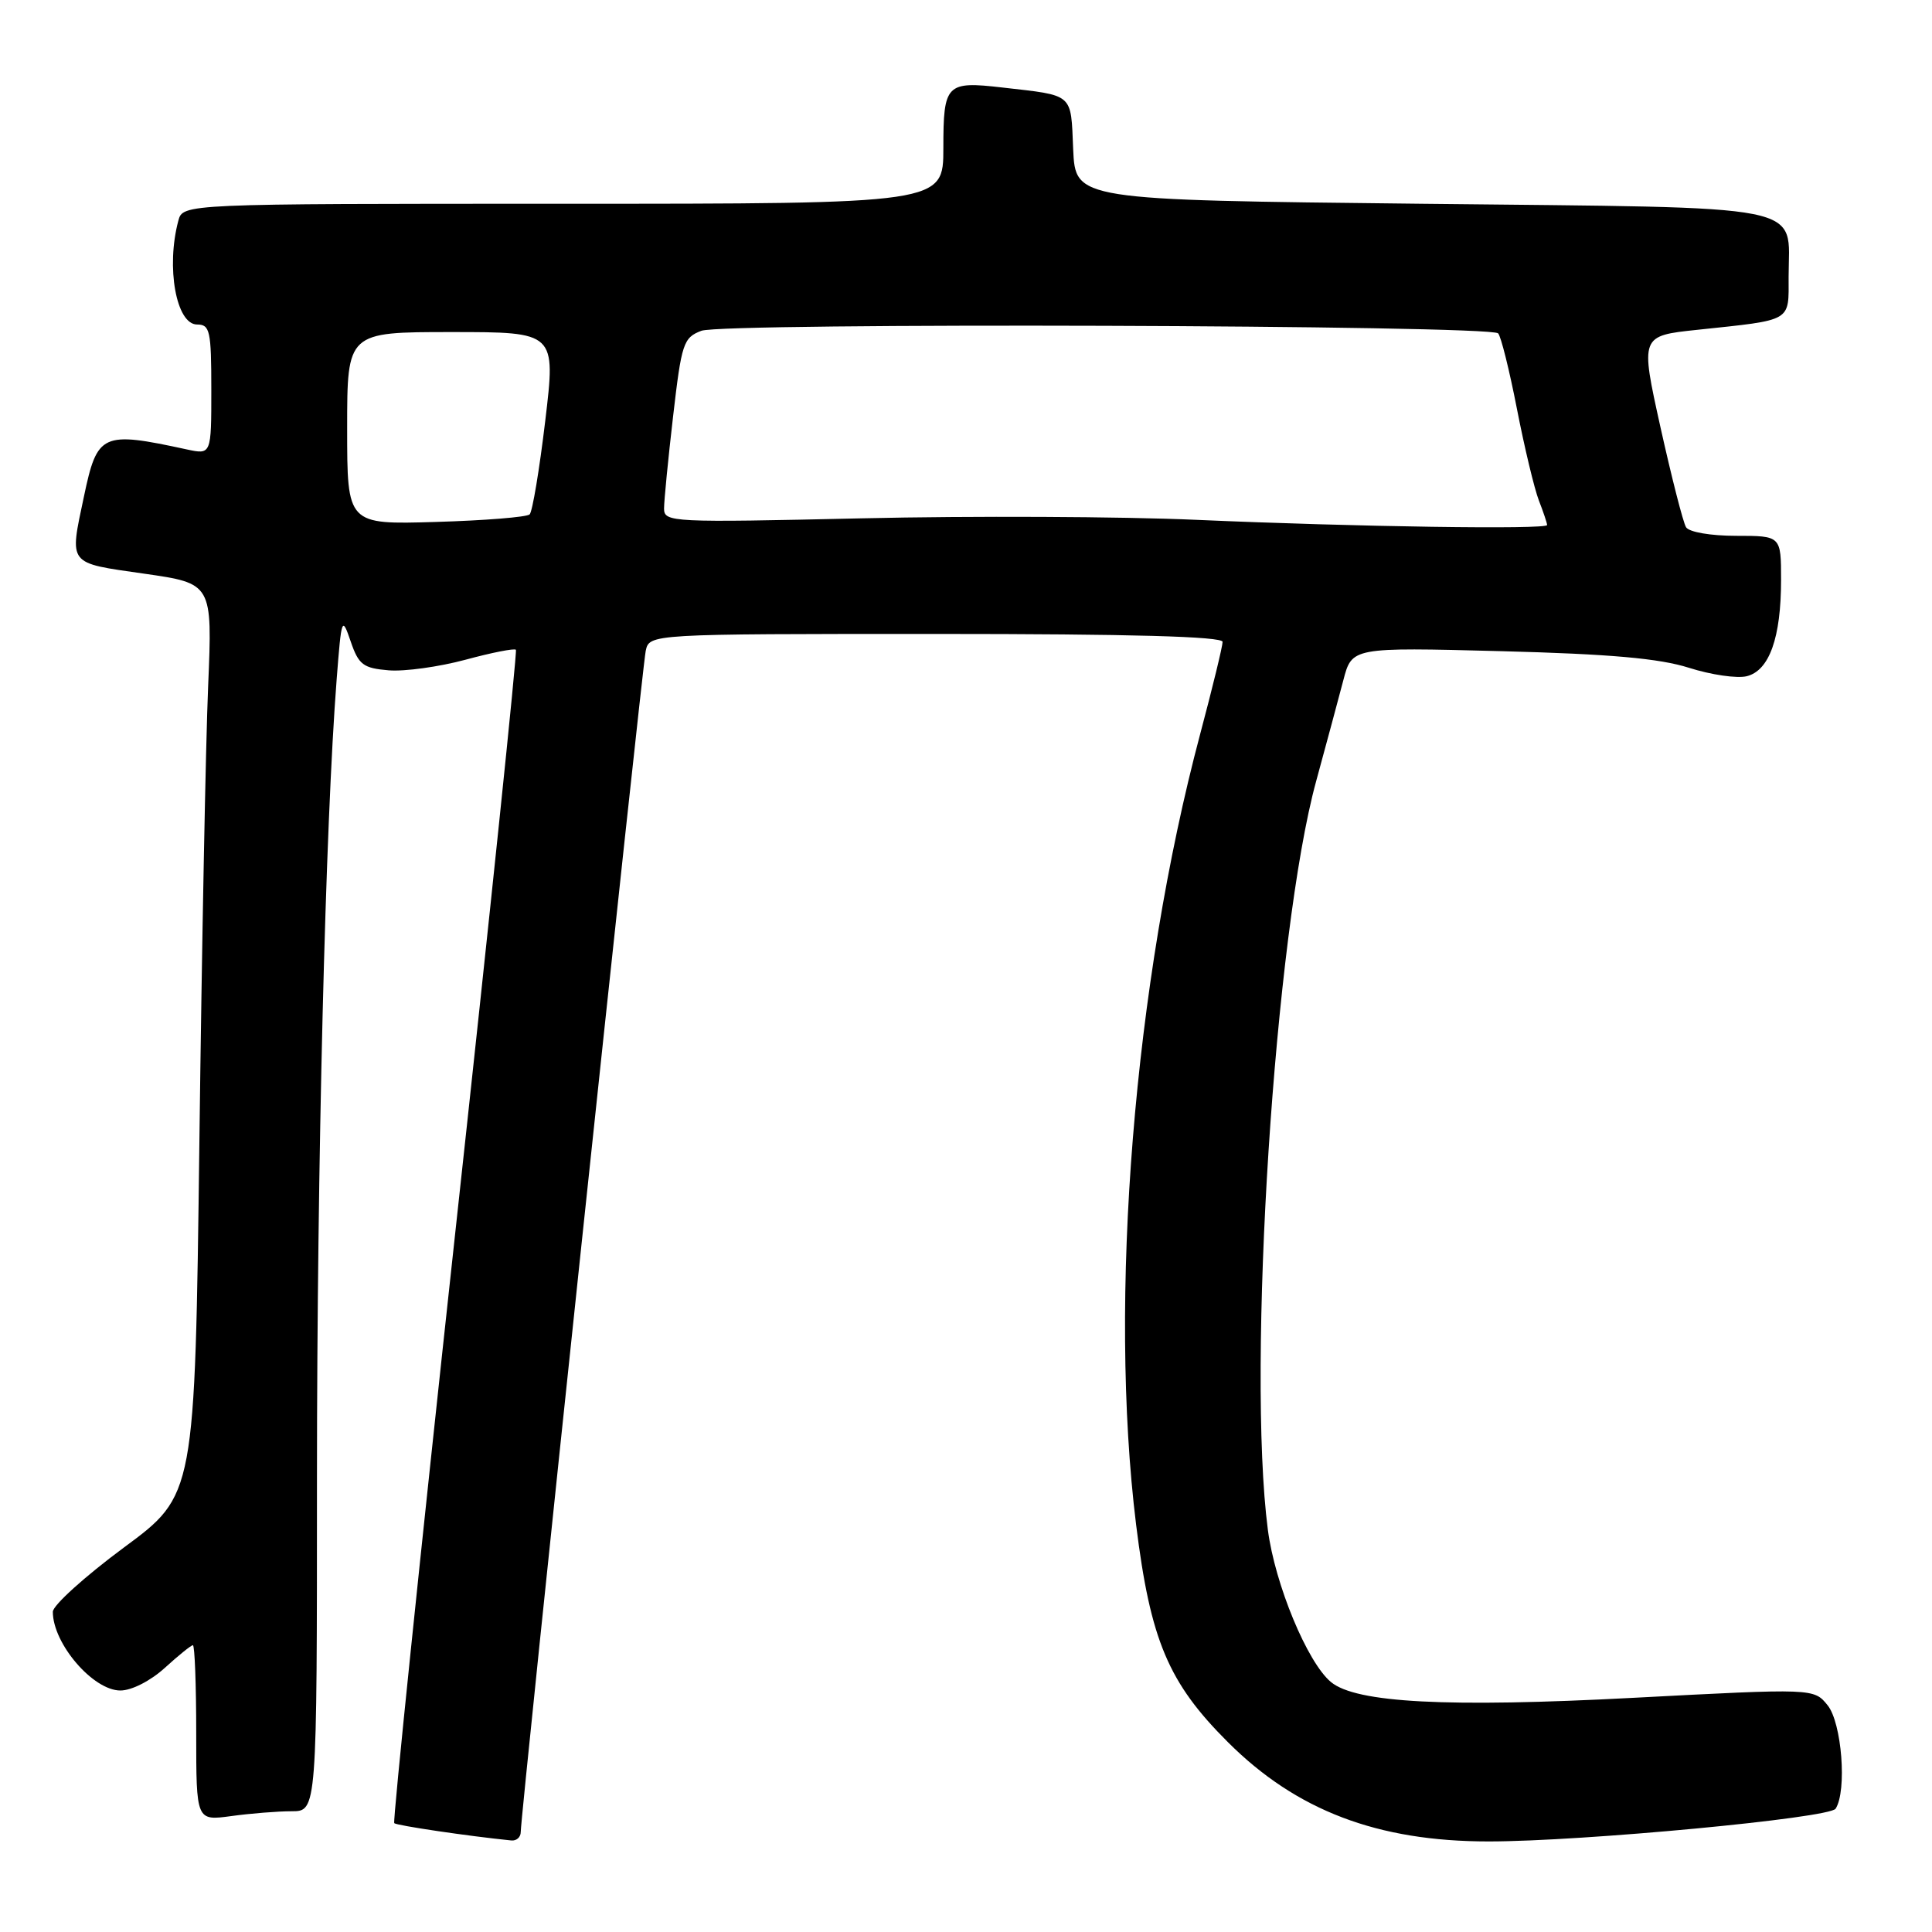 <?xml version="1.0" encoding="UTF-8" standalone="no"?>
<!DOCTYPE svg PUBLIC "-//W3C//DTD SVG 1.1//EN" "http://www.w3.org/Graphics/SVG/1.1/DTD/svg11.dtd" >
<svg xmlns="http://www.w3.org/2000/svg" xmlns:xlink="http://www.w3.org/1999/xlink" version="1.1" viewBox="0 0 256 256">
 <g >
 <path fill="currentColor"
d=" M 69.00 242.75 C 68.99 240.48 85.07 88.55 85.56 86.25 C 86.04 84.00 86.04 84.00 124.02 84.00 C 149.88 84.00 162.00 84.34 162.00 85.05 C 162.00 85.63 160.66 91.14 159.02 97.30 C 150.25 130.23 146.86 172.22 150.54 202.03 C 152.44 217.36 154.81 222.98 162.72 230.86 C 171.79 239.91 182.53 244.00 197.25 244.00 C 209.70 244.00 242.44 240.91 243.23 239.66 C 244.75 237.28 244.05 228.29 242.17 225.96 C 240.35 223.71 240.35 223.71 216.42 224.97 C 191.79 226.27 179.68 225.64 176.36 222.88 C 173.23 220.29 168.94 209.93 168.00 202.72 C 165.19 181.13 168.91 123.52 174.40 103.50 C 175.75 98.55 177.37 92.54 178.00 90.13 C 179.14 85.77 179.14 85.77 198.82 86.28 C 213.40 86.66 219.88 87.24 223.81 88.49 C 226.73 89.42 230.17 89.92 231.46 89.60 C 234.45 88.85 236.00 84.49 236.00 76.85 C 236.00 71.00 236.00 71.00 230.06 71.00 C 226.68 71.00 223.81 70.51 223.41 69.86 C 223.02 69.23 221.50 63.26 220.02 56.61 C 217.34 44.50 217.34 44.50 224.92 43.70 C 237.62 42.35 237.00 42.71 237.00 36.67 C 237.00 26.84 240.66 27.57 188.33 27.00 C 142.50 26.50 142.50 26.50 142.20 19.76 C 141.88 12.26 142.36 12.69 132.77 11.59 C 125.38 10.74 125.00 11.13 125.00 19.61 C 125.00 27.00 125.00 27.00 74.62 27.00 C 24.23 27.00 24.23 27.00 23.63 29.25 C 21.98 35.41 23.35 43.00 26.12 43.00 C 27.82 43.00 28.00 43.84 28.00 51.62 C 28.00 60.25 28.00 60.25 24.75 59.55 C 13.49 57.11 12.89 57.39 11.12 65.80 C 9.19 74.94 8.89 74.55 19.07 76.01 C 28.15 77.31 28.15 77.31 27.58 90.91 C 27.26 98.38 26.74 125.56 26.42 151.30 C 25.83 198.11 25.83 198.11 16.41 205.06 C 11.24 208.89 7.00 212.72 7.00 213.57 C 7.00 217.79 12.33 224.00 15.95 224.00 C 17.45 224.00 19.95 222.72 21.84 221.00 C 23.65 219.35 25.32 218.00 25.56 218.00 C 25.80 218.00 26.00 223.24 26.00 229.64 C 26.00 241.27 26.00 241.27 30.64 240.64 C 33.19 240.29 36.79 240.00 38.64 240.00 C 42.00 240.00 42.00 240.00 42.00 195.75 C 42.01 154.21 43.11 109.33 44.61 90.00 C 45.25 81.78 45.31 81.61 46.47 85.00 C 47.52 88.08 48.13 88.54 51.49 88.82 C 53.59 89.00 58.17 88.36 61.67 87.42 C 65.17 86.47 68.18 85.88 68.36 86.10 C 68.55 86.32 64.91 121.30 60.27 163.84 C 55.64 206.38 52.03 241.36 52.24 241.58 C 52.56 241.89 61.99 243.29 67.75 243.87 C 68.44 243.94 69.00 243.44 69.00 242.75 Z  M 46.00 56.76 C 46.00 44.00 46.00 44.00 59.83 44.00 C 73.65 44.00 73.65 44.00 72.25 55.75 C 71.48 62.21 70.55 67.80 70.18 68.16 C 69.80 68.52 64.21 68.97 57.75 69.16 C 46.00 69.51 46.00 69.51 46.00 56.76 Z  M 158.50 68.88 C 148.60 68.44 128.69 68.35 114.25 68.68 C 88.98 69.25 88.00 69.21 87.99 67.39 C 87.99 66.35 88.53 60.84 89.19 55.15 C 90.31 45.47 90.55 44.74 92.94 43.83 C 95.82 42.73 197.40 43.06 198.51 44.17 C 198.88 44.54 200.00 49.04 201.00 54.17 C 202.00 59.30 203.31 64.77 203.91 66.32 C 204.51 67.86 205.00 69.33 205.00 69.57 C 205.00 70.18 179.68 69.81 158.50 68.88 Z "/>
</g>
</svg>